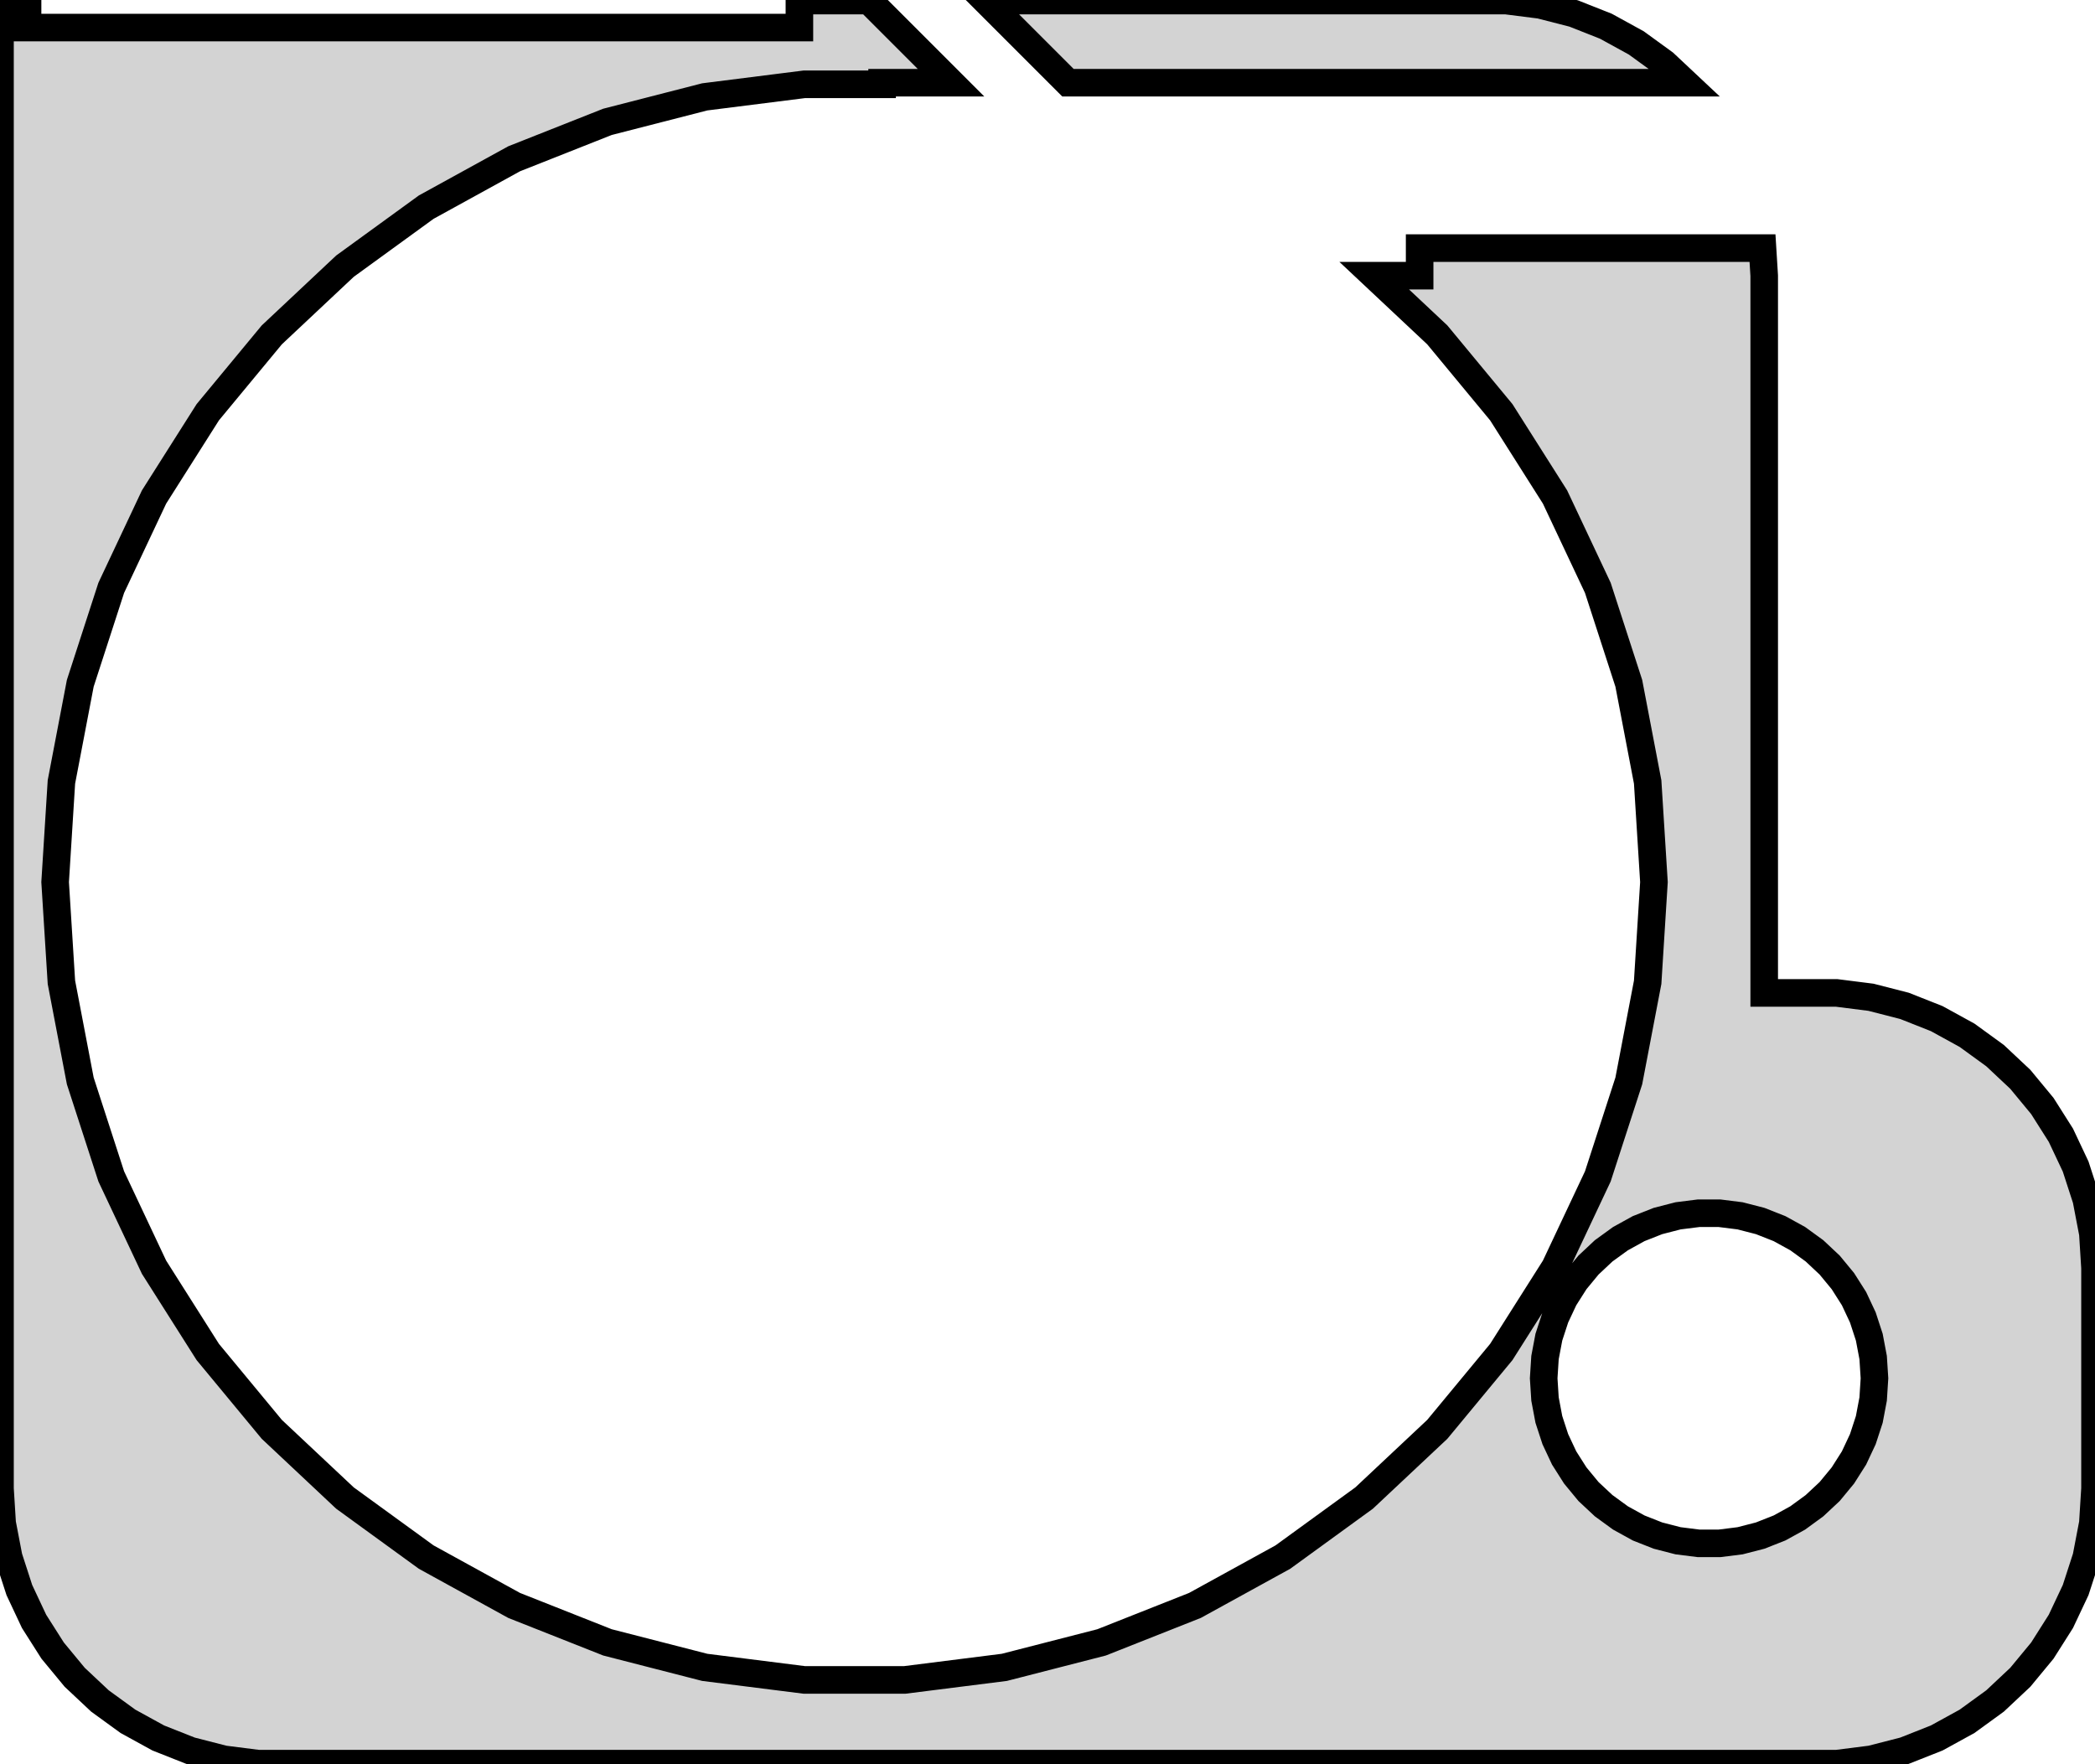 <?xml version="1.0" standalone="no"?>
<!DOCTYPE svg PUBLIC "-//W3C//DTD SVG 1.1//EN" "http://www.w3.org/Graphics/SVG/1.1/DTD/svg11.dtd">
<svg width="38mm" height="32mm" viewBox="-16 -94 38 32" xmlns="http://www.w3.org/2000/svg" version="1.1">
<title>OpenSCAD Model</title>
<path d="
M 17.937,-62.089 L 18.545,-62.245 L 19.129,-62.476 L 19.679,-62.778 L 20.187,-63.147 L 20.645,-63.577
 L 21.045,-64.061 L 21.381,-64.591 L 21.649,-65.159 L 21.843,-65.757 L 21.961,-66.373 L 22,-67
 L 22,-71 L 21.961,-71.627 L 21.843,-72.243 L 21.649,-72.841 L 21.381,-73.409 L 21.045,-73.939
 L 20.645,-74.423 L 20.187,-74.853 L 19.679,-75.222 L 19.129,-75.524 L 18.545,-75.755 L 17.937,-75.911
 L 17.314,-75.99 L 16,-75.99 L 16,-89 L 15.969,-89.5 L 9.75,-89.5 L 9.75,-89
 L 8.926,-89 L 10.07,-87.926 L 11.231,-86.523 L 12.206,-84.985 L 12.982,-83.338 L 13.544,-81.606
 L 13.886,-79.817 L 14,-78 L 13.886,-76.183 L 13.544,-74.394 L 12.982,-72.662 L 12.206,-71.015
 L 11.231,-69.477 L 10.07,-68.074 L 8.743,-66.828 L 7.269,-65.757 L 5.674,-64.88 L 3.981,-64.21
 L 2.217,-63.757 L 0.41,-63.529 L -1.41,-63.529 L -3.217,-63.757 L -4.981,-64.21 L -6.674,-64.88
 L -8.269,-65.757 L -9.743,-66.828 L -11.07,-68.074 L -12.231,-69.477 L -13.206,-71.015 L -13.982,-72.662
 L -14.544,-74.394 L -14.886,-76.183 L -15,-78 L -14.886,-79.817 L -14.544,-81.606 L -13.982,-83.338
 L -13.206,-84.985 L -12.231,-86.523 L -11.07,-87.926 L -9.743,-89.172 L -8.269,-90.243 L -6.674,-91.12
 L -4.981,-91.79 L -3.217,-92.243 L -1.41,-92.471 L 0,-92.471 L 0,-92.5 L 1.25,-92.5
 L -0.24,-93.99 L -1.5,-93.99 L -1.5,-93.5 L -15.5,-93.5 L -15.5,-94 L -16,-94
 L -16,-67 L -15.961,-66.373 L -15.843,-65.757 L -15.649,-65.159 L -15.382,-64.591 L -15.045,-64.061
 L -14.645,-63.577 L -14.187,-63.147 L -13.679,-62.778 L -13.129,-62.476 L -12.545,-62.245 L -11.937,-62.089
 L -11.314,-62.01 L 17.314,-62.01 z
M 14.812,-66.006 L 14.438,-66.053 L 14.073,-66.147 L 13.723,-66.285 L 13.393,-66.467 L 13.088,-66.689
 L 12.813,-66.946 L 12.573,-67.237 L 12.371,-67.555 L 12.211,-67.896 L 12.094,-68.254 L 12.024,-68.624
 L 12,-69 L 12.024,-69.376 L 12.094,-69.746 L 12.211,-70.104 L 12.371,-70.445 L 12.573,-70.763
 L 12.813,-71.054 L 13.088,-71.312 L 13.393,-71.533 L 13.723,-71.715 L 14.073,-71.853 L 14.438,-71.947
 L 14.812,-71.994 L 15.188,-71.994 L 15.562,-71.947 L 15.927,-71.853 L 16.277,-71.715 L 16.608,-71.533
 L 16.912,-71.312 L 17.187,-71.054 L 17.427,-70.763 L 17.629,-70.445 L 17.789,-70.104 L 17.906,-69.746
 L 17.976,-69.376 L 18,-69 L 17.976,-68.624 L 17.906,-68.254 L 17.789,-67.896 L 17.629,-67.555
 L 17.427,-67.237 L 17.187,-66.946 L 16.912,-66.689 L 16.608,-66.467 L 16.277,-66.285 L 15.927,-66.147
 L 15.562,-66.053 L 15.188,-66.006 z
M 14.187,-92.853 L 13.679,-93.222 L 13.129,-93.524 L 12.545,-93.755 L 11.937,-93.911 L 11.314,-93.99
 L 1.881,-93.99 L 3.371,-92.5 L 14.563,-92.5 z
" stroke="black" fill="lightgray" stroke-width="0.5"/>
</svg>
